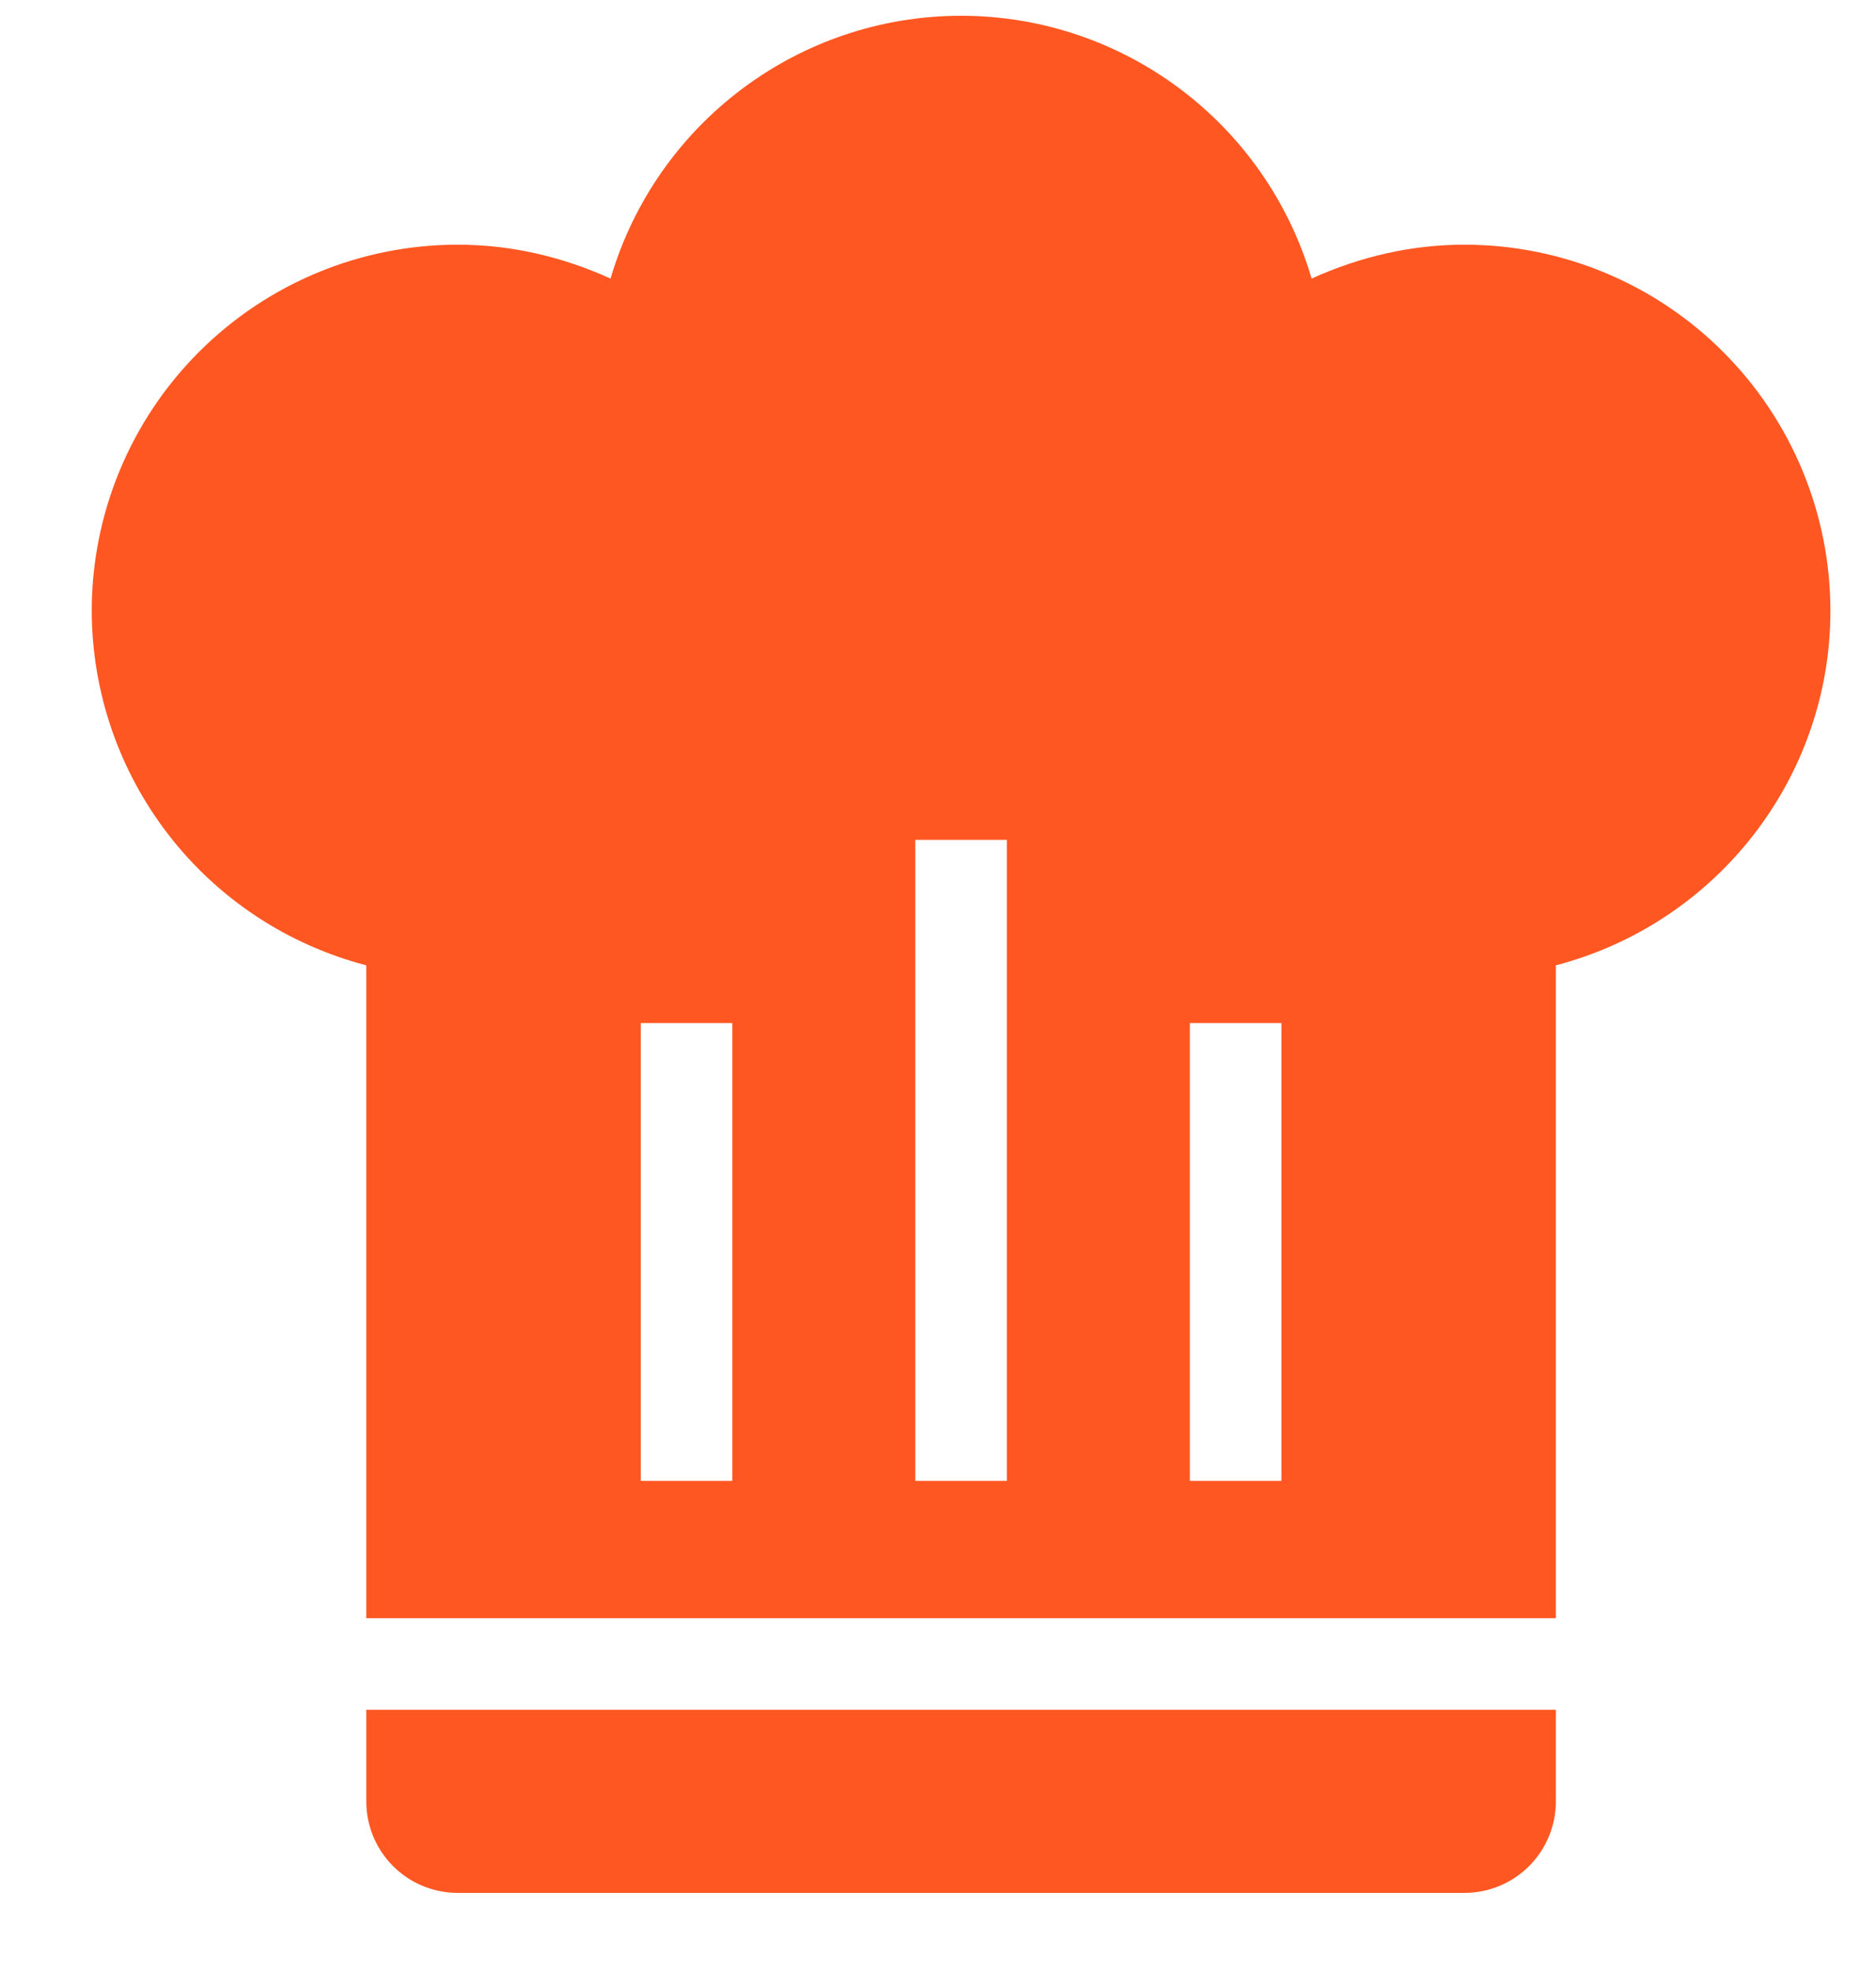 <svg width="20" height="21" viewBox="0 0 20 21" fill="none" xmlns="http://www.w3.org/2000/svg">
<path d="M10.246 0.168C8.519 0.168 6.997 1.309 6.509 2.968C5.992 2.734 5.446 2.607 4.88 2.607C3.845 2.607 2.853 3.018 2.121 3.75C1.389 4.482 0.978 5.474 0.978 6.509C0.98 7.374 1.269 8.213 1.798 8.896C2.327 9.579 3.068 10.067 3.905 10.285V17.241H16.587V10.285C18.305 9.836 19.514 8.285 19.514 6.509C19.514 5.474 19.103 4.482 18.371 3.75C17.64 3.018 16.647 2.607 15.612 2.607C15.046 2.607 14.5 2.734 13.983 2.968C13.495 1.309 11.973 0.168 10.246 0.168ZM9.758 8.948H10.734V15.778H9.758V8.948ZM6.831 10.9H7.807V15.778H6.831V10.9ZM12.685 10.9H13.661V15.778H12.685V10.9ZM3.905 18.217V19.192C3.905 19.451 4.007 19.699 4.19 19.882C4.373 20.065 4.621 20.168 4.88 20.168H15.612C15.871 20.168 16.119 20.065 16.302 19.882C16.485 19.699 16.587 19.451 16.587 19.192V18.217H3.905Z" fill="#FF5722"/>
</svg>
